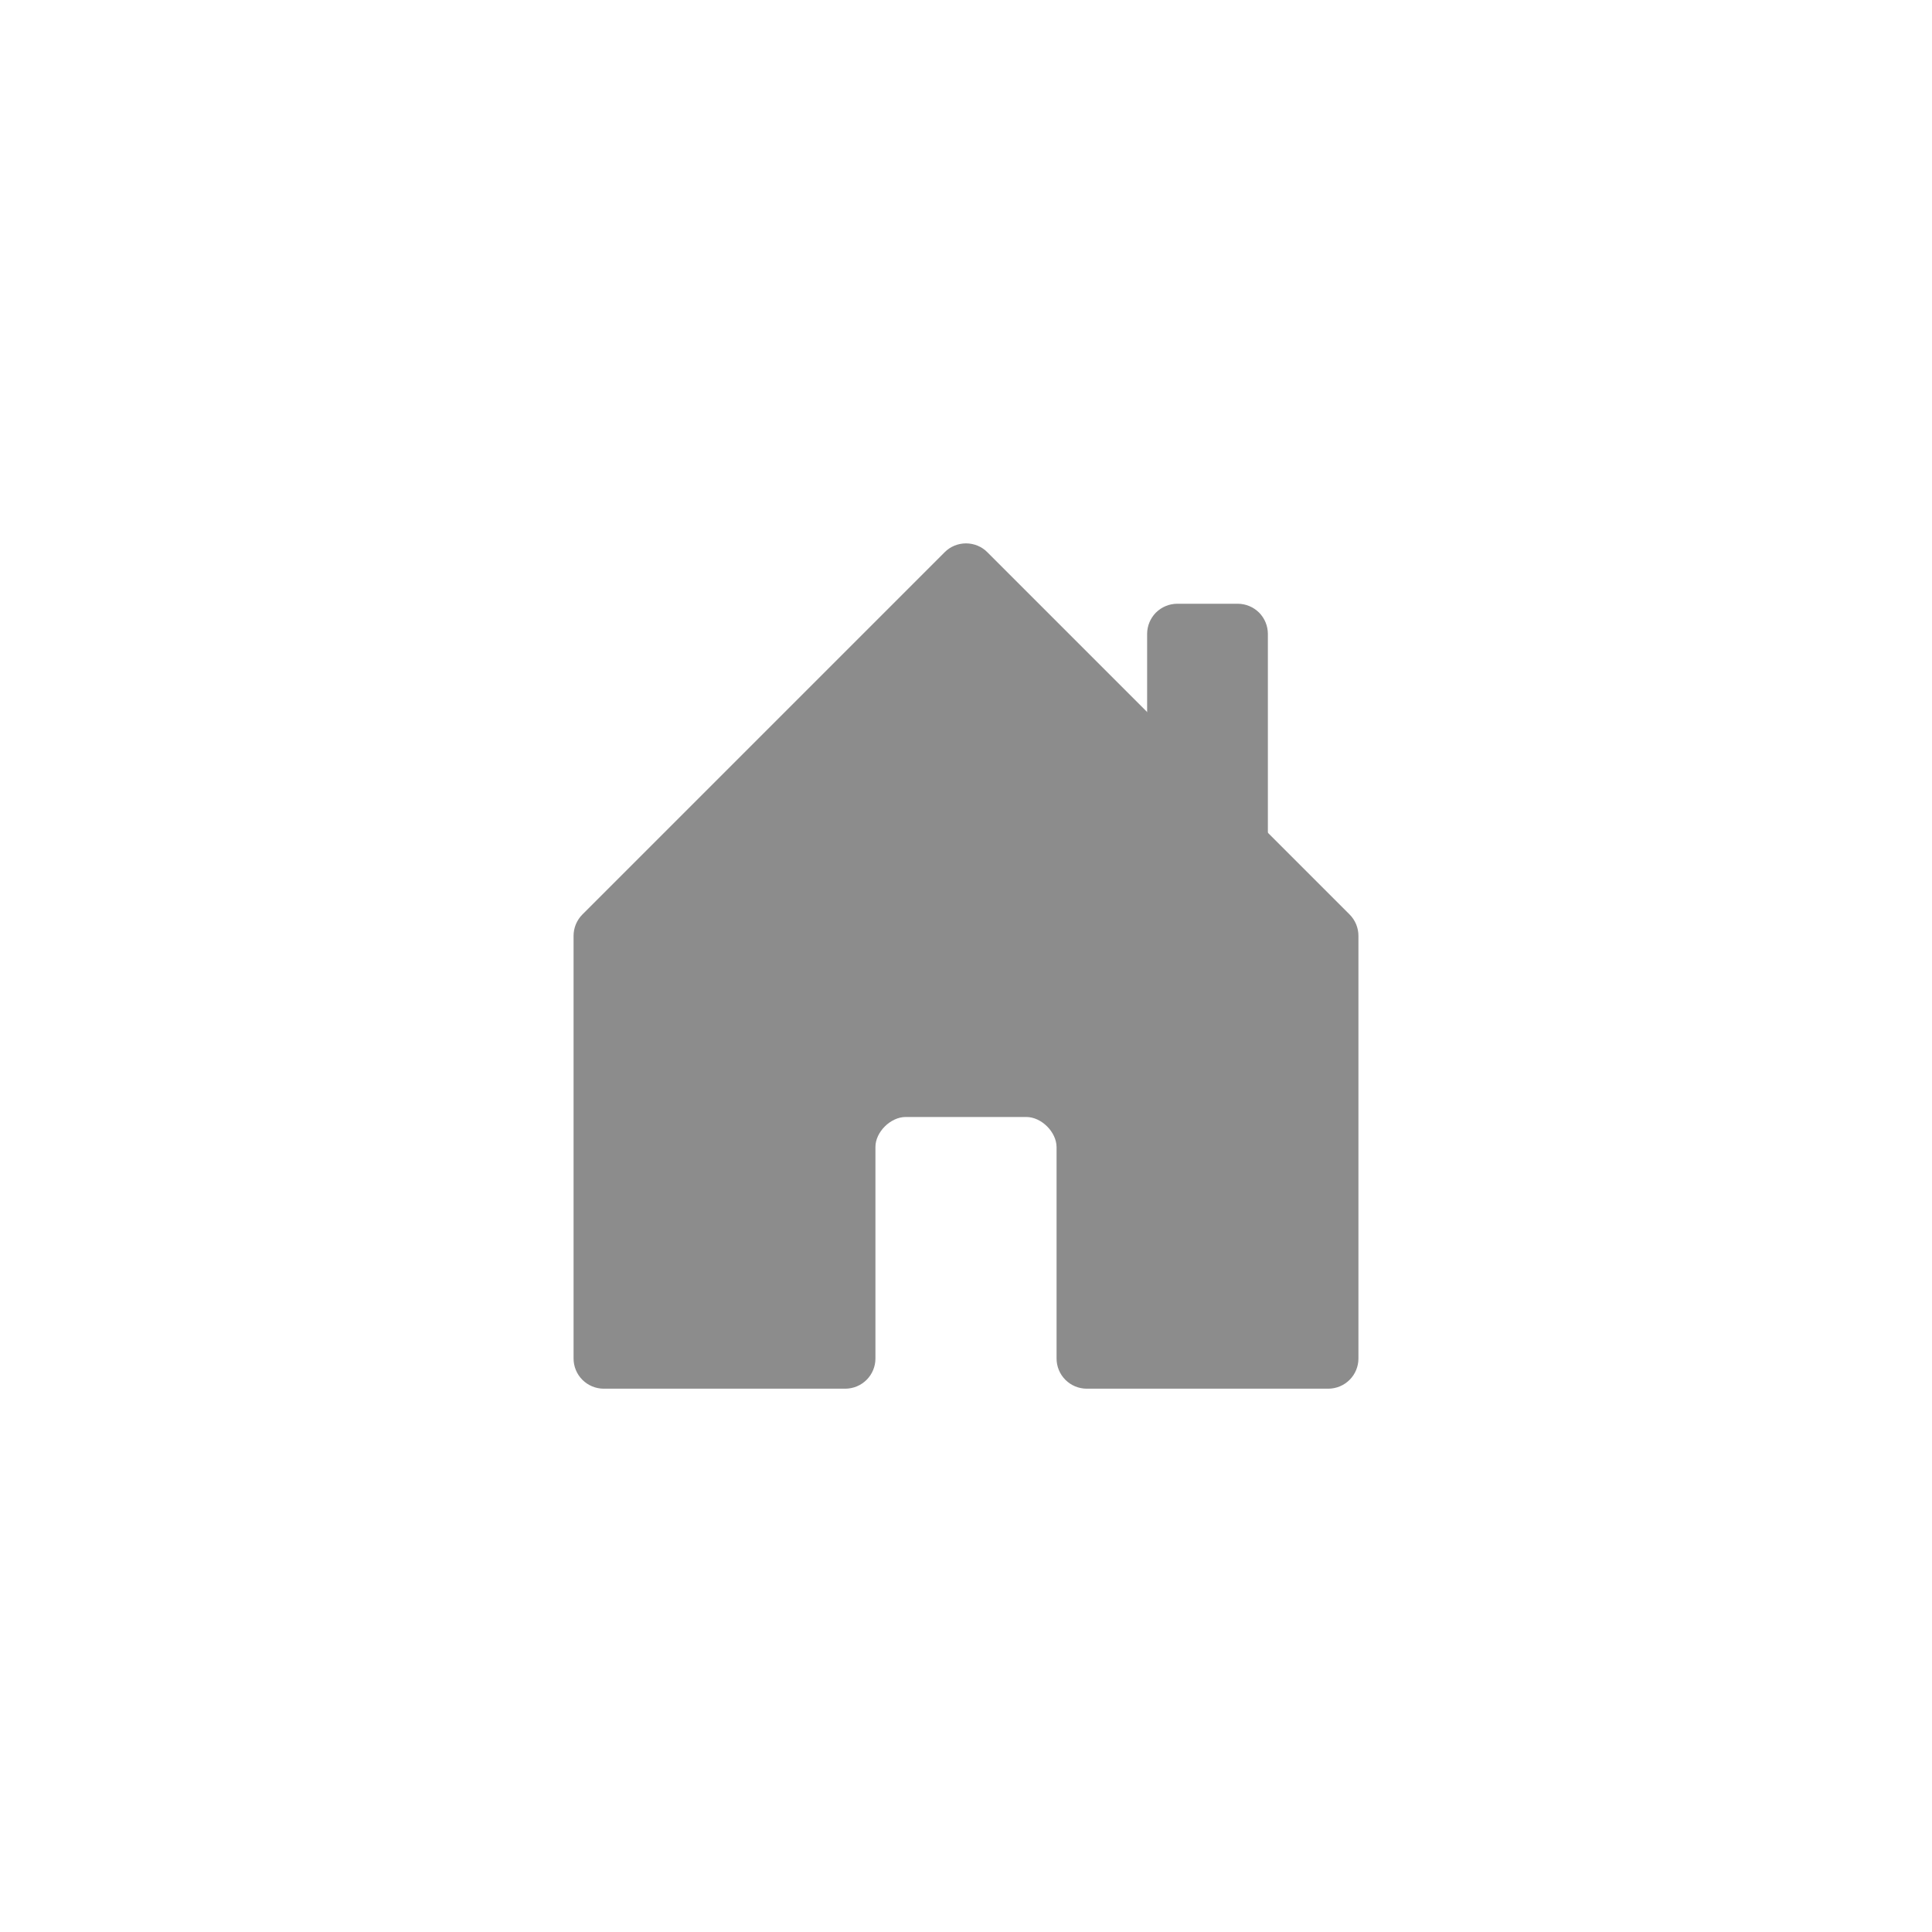 <svg width="32" height="32" viewBox="0 0 32 32" fill="none" xmlns="http://www.w3.org/2000/svg">
<path d="M14.5 18.996V22.501C14.5 22.634 14.447 22.761 14.354 22.854C14.26 22.948 14.133 23.001 14 23.001H10C9.867 23.001 9.74 22.948 9.646 22.854C9.553 22.761 9.5 22.634 9.5 22.501V15.501C9.5 15.435 9.513 15.37 9.538 15.309C9.563 15.249 9.6 15.193 9.646 15.147L15.646 9.147C15.692 9.1 15.748 9.063 15.808 9.038C15.869 9.013 15.934 9 16 9C16.066 9 16.131 9.013 16.192 9.038C16.252 9.063 16.308 9.1 16.354 9.147L22.354 15.147C22.4 15.193 22.437 15.249 22.462 15.309C22.487 15.37 22.5 15.435 22.5 15.501V22.501C22.5 22.634 22.447 22.761 22.354 22.854C22.26 22.948 22.133 23.001 22 23.001H18C17.867 23.001 17.74 22.948 17.646 22.854C17.553 22.761 17.5 22.634 17.5 22.501V19.001C17.5 18.751 17.25 18.501 17 18.501H15C14.75 18.501 14.5 18.751 14.5 18.996Z" fill="#8C8C8C"/>
<path fill-rule="evenodd" clip-rule="evenodd" d="M21 10.5V14L19 12V10.5C19 10.367 19.053 10.24 19.146 10.146C19.24 10.053 19.367 10 19.5 10H20.5C20.633 10 20.76 10.053 20.854 10.146C20.947 10.24 21 10.367 21 10.5Z" fill="#8C8C8C"/>
</svg>
